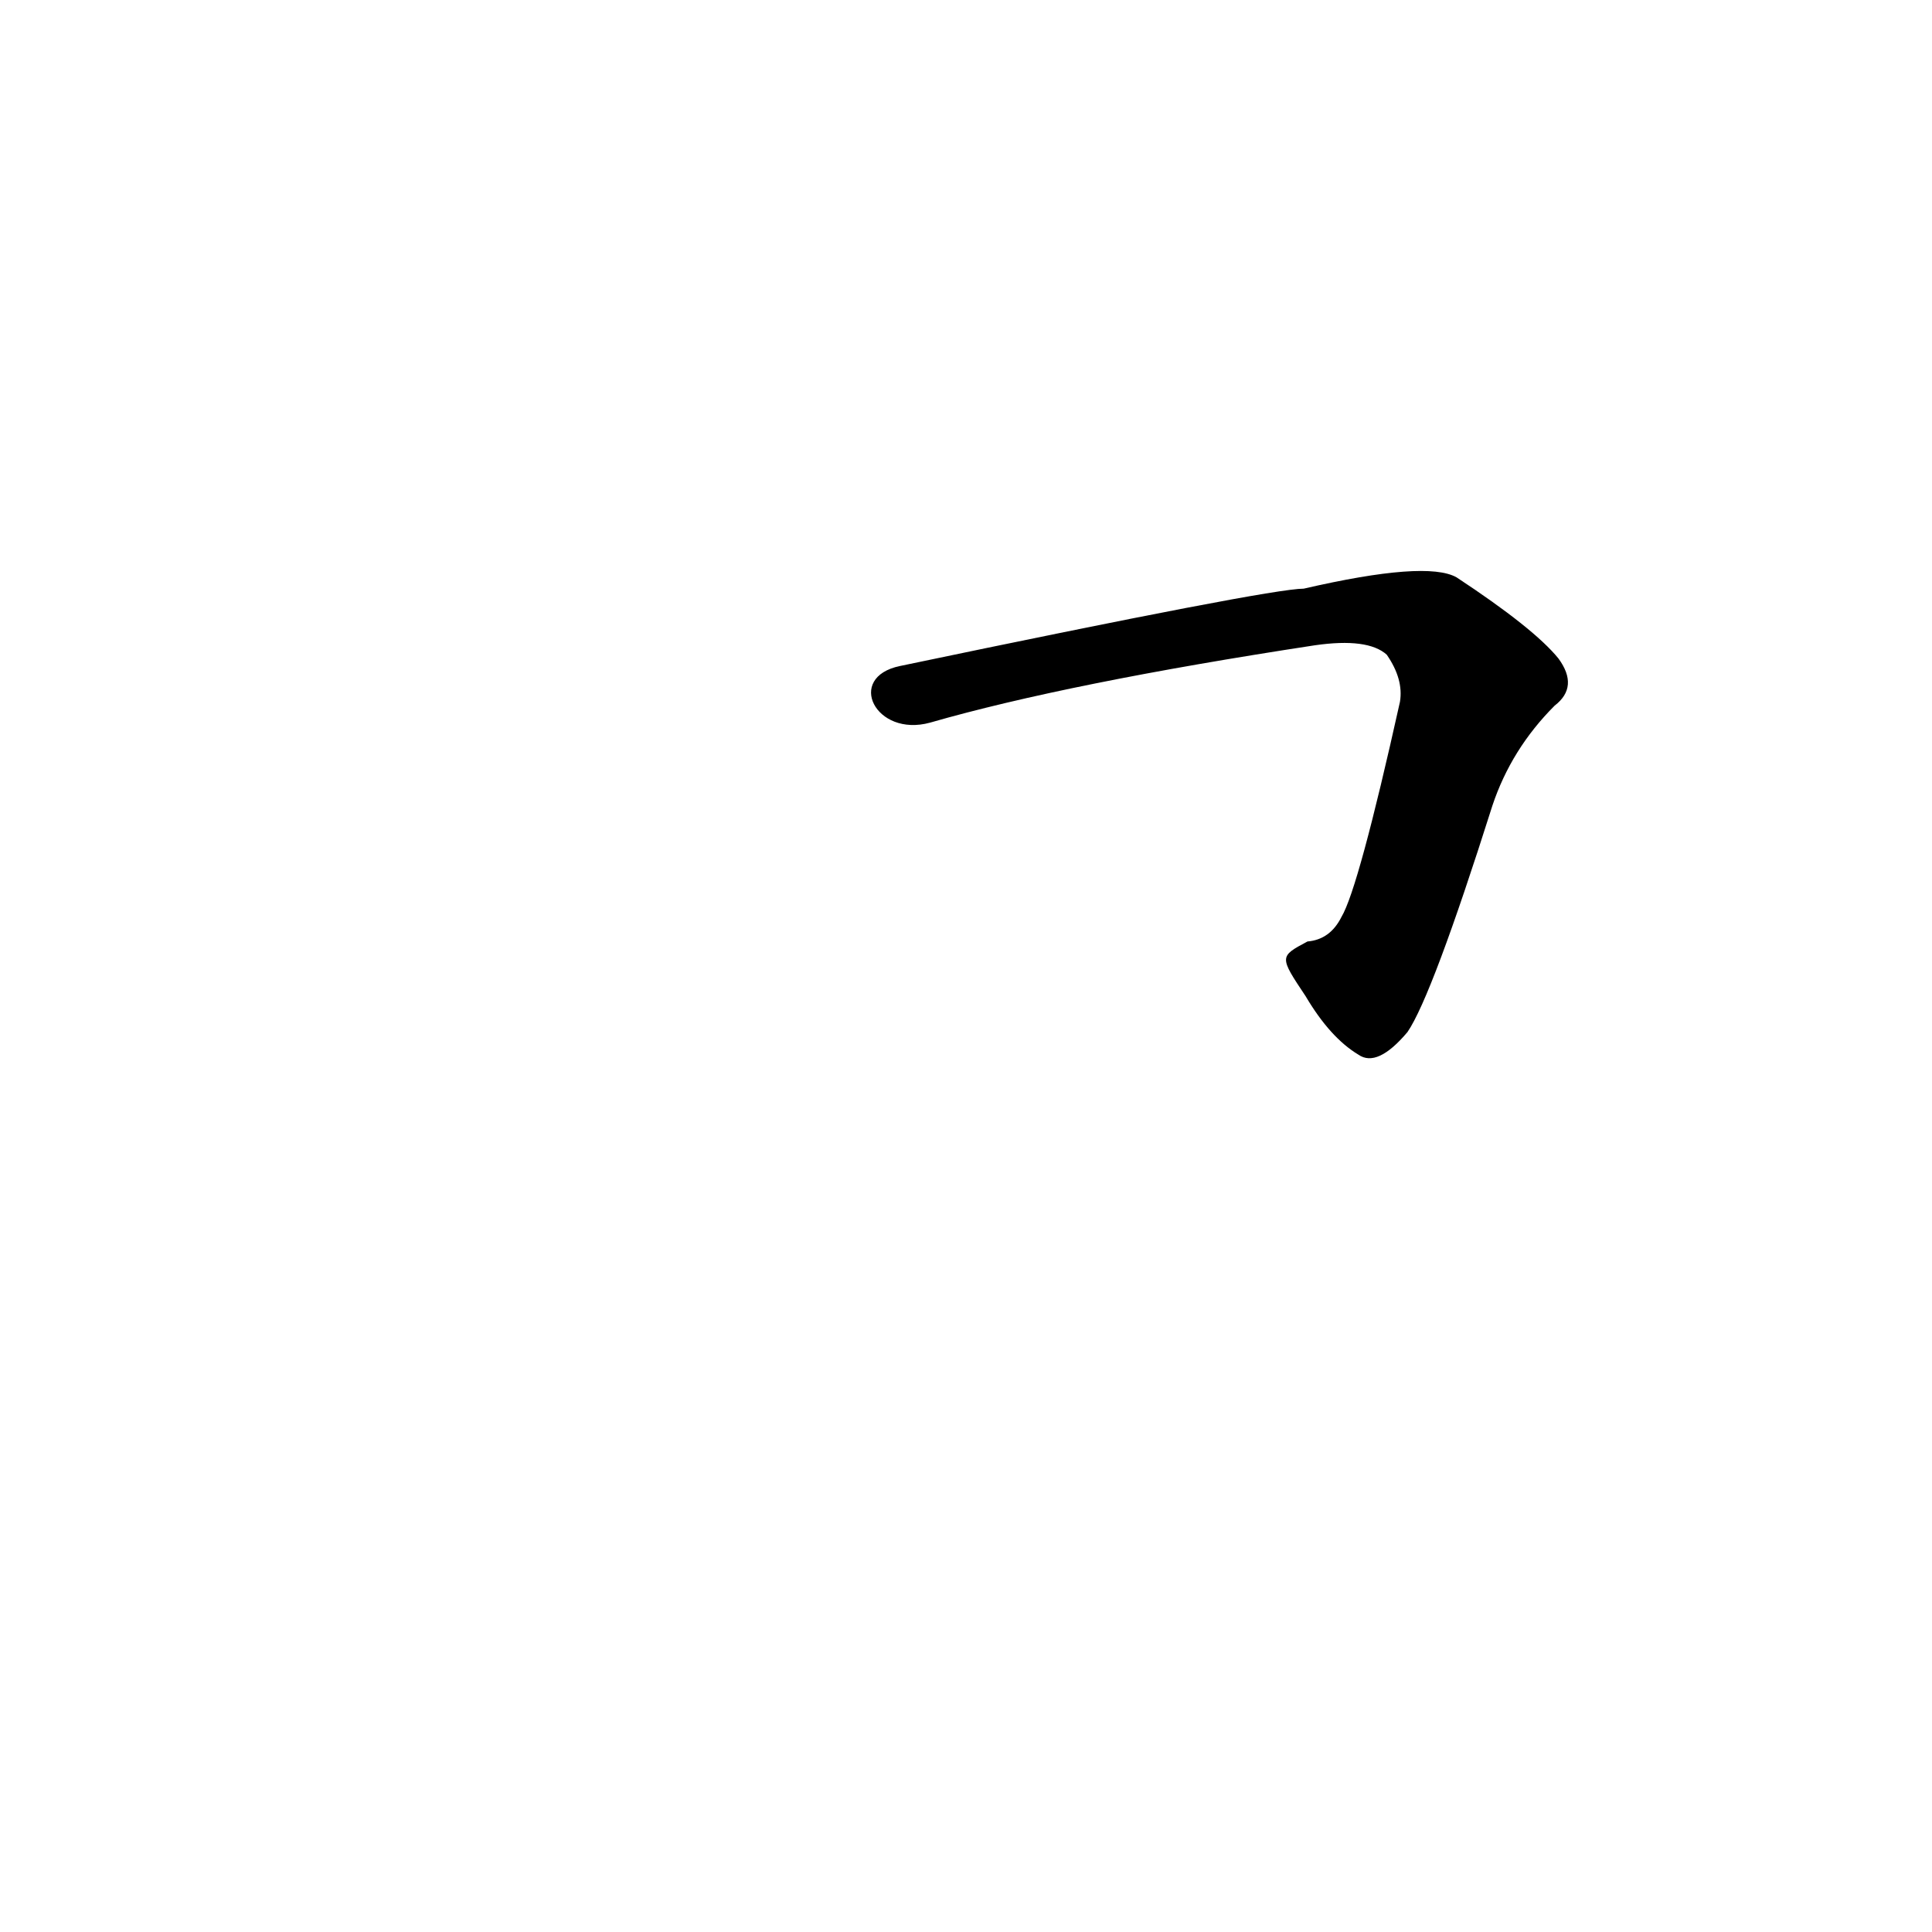 <?xml version='1.0' encoding='utf-8'?>
<svg xmlns="http://www.w3.org/2000/svg" version="1.1" viewBox="0 0 1024 1024"><g transform="scale(1, -1) translate(0, -900)"><path d="M 692 372 Q 705 350 720 341 Q 730 334 746 353 Q 759 372 791 473 Q 801 503 824 526 Q 837 536 826 551 Q 813 567 772 594 Q 756 603 691 588 Q 673 588 477 547 C 448 541 464 509 493 517 Q 566 538 697 558 Q 725 562 735 553 Q 744 540 742 528 Q 720 429 711 414 Q 705 402 693 401 C 678 393 678 393 692 372 Z" fill="black" /></g></svg>